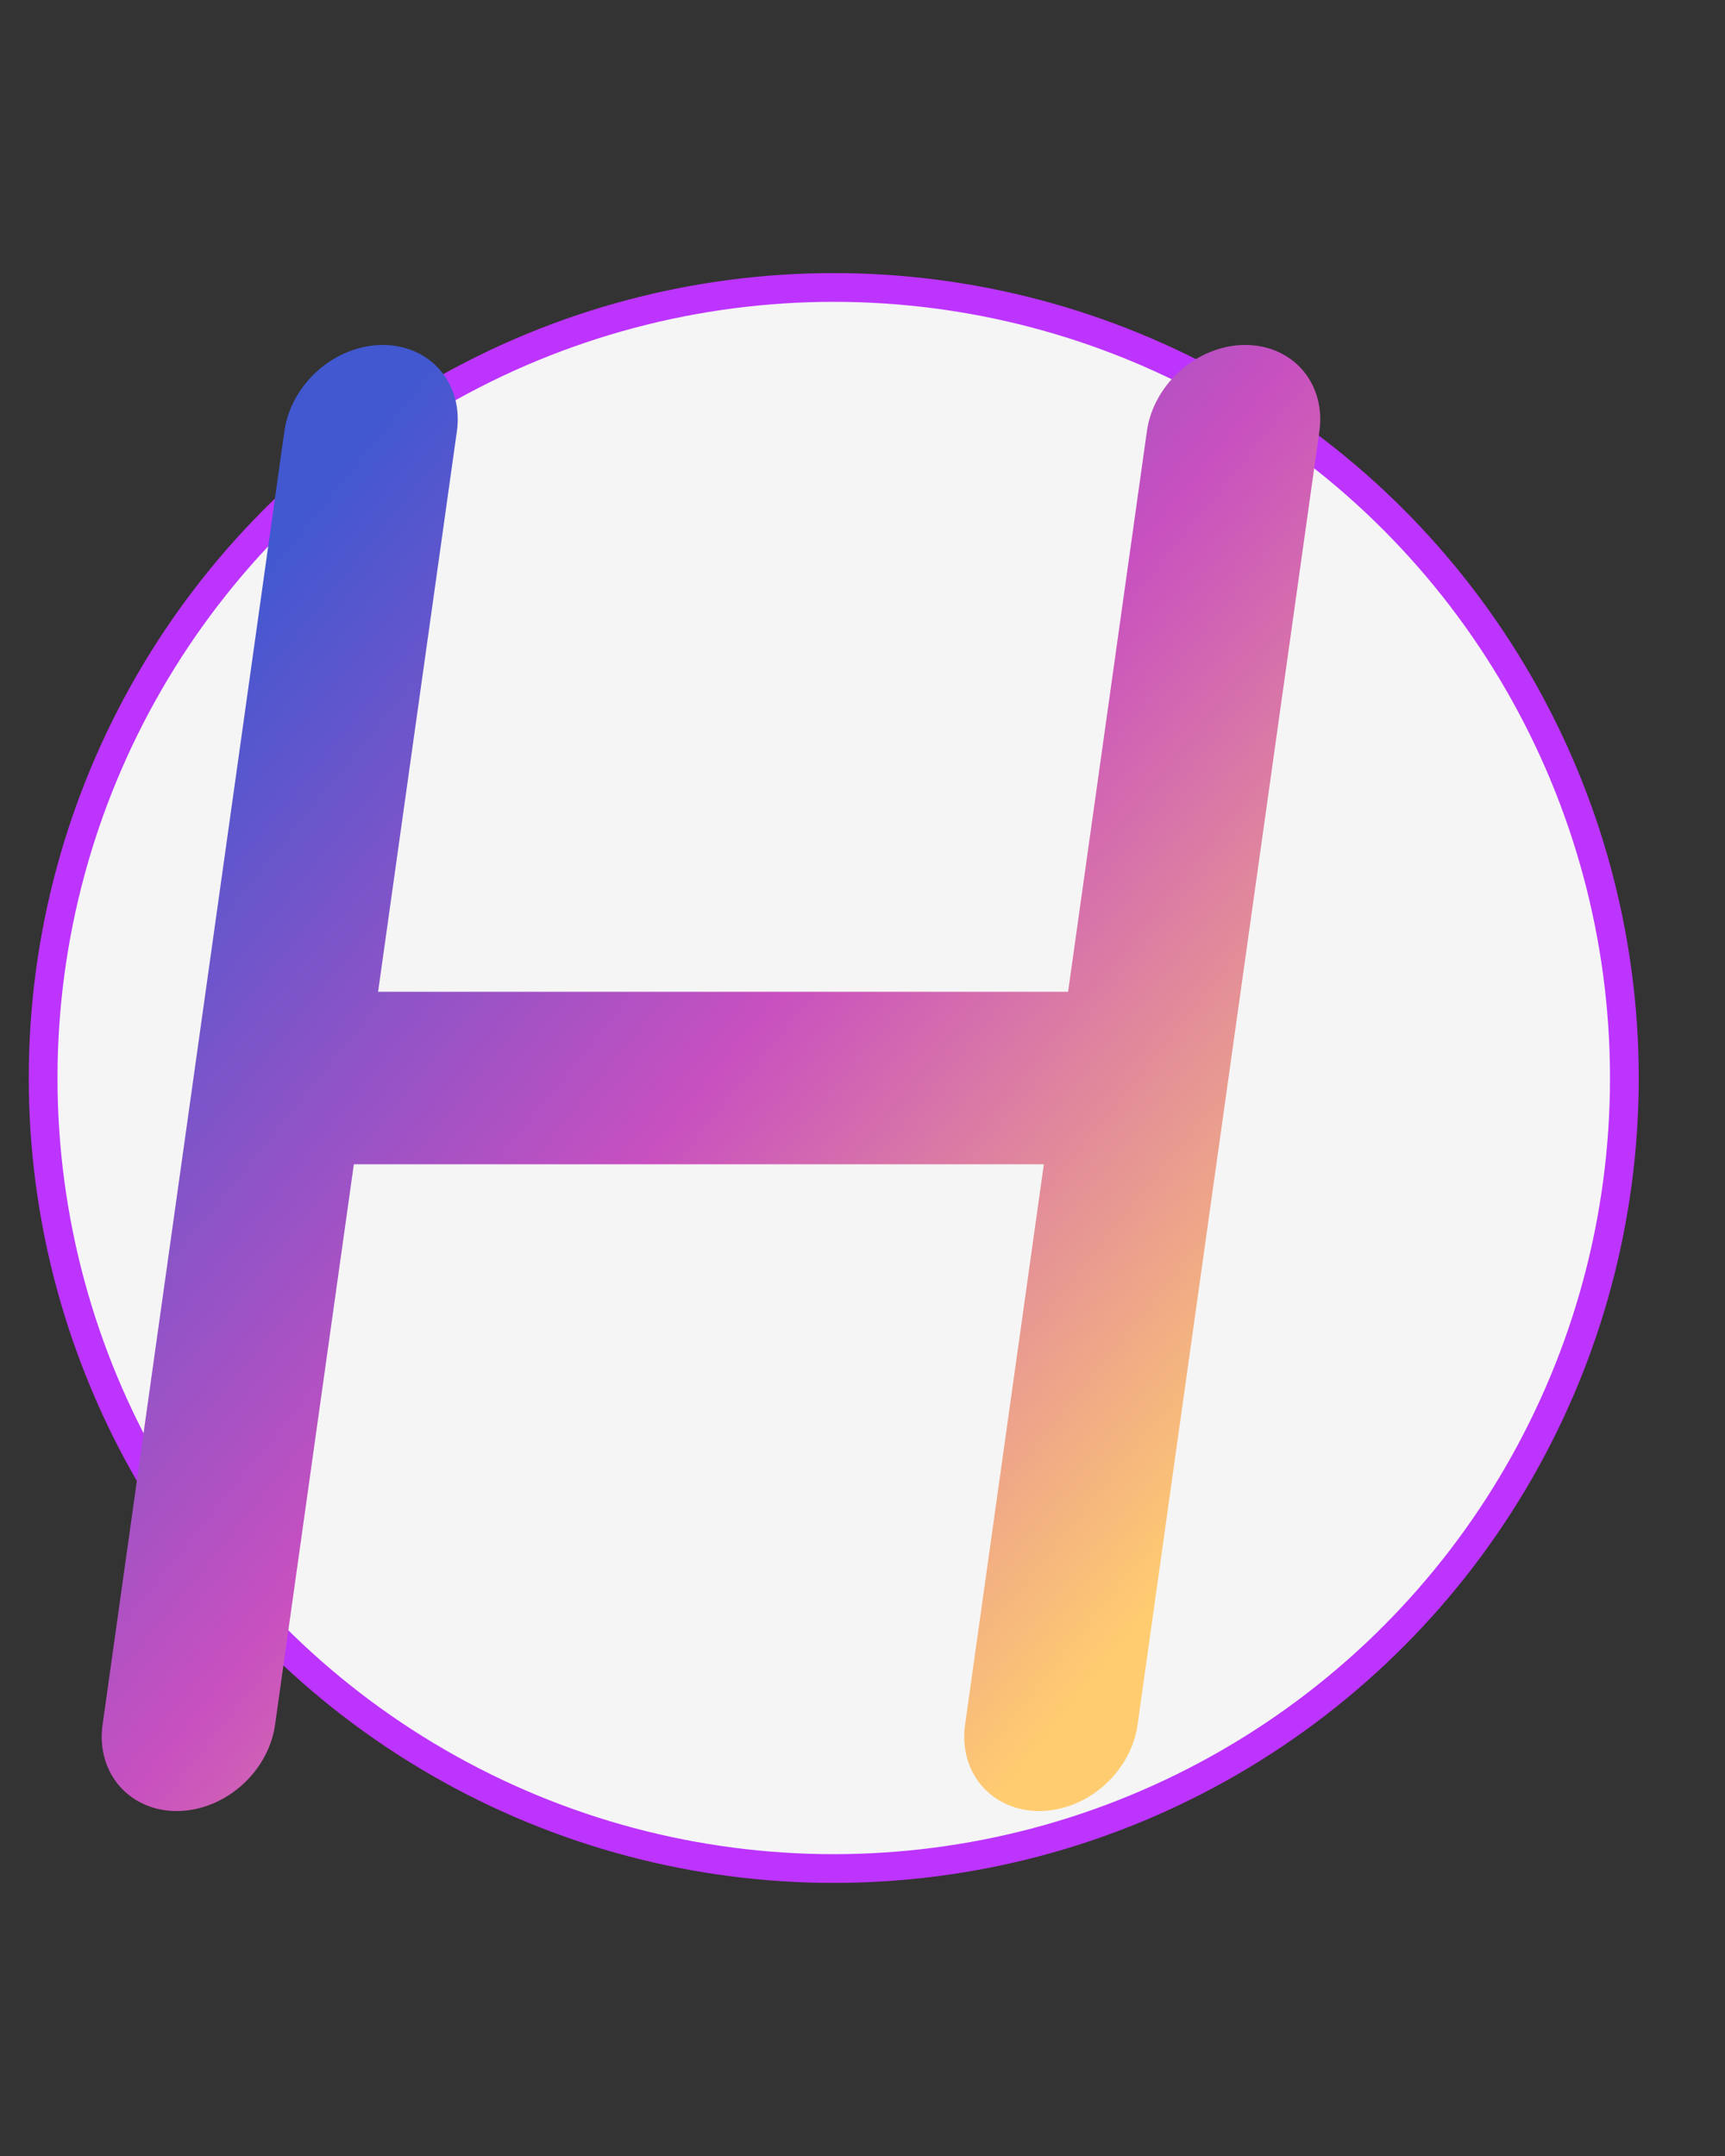<svg width="120" height="150" viewBox="0 0 120 150" xmlns="http://www.w3.org/2000/svg">
    <rect x="0" y="0" width="120" height="150" fill="#333333" stroke="none"/>
    <!-- 定义渐变 -->
    <defs>
        <linearGradient id="hGradient" x1="0%" y1="0%" x2="100%" y2="100%">
            <stop offset="0%" stop-color="#4158D0" />
            <stop offset="50%" stop-color="#C850C0" />
            <stop offset="100%" stop-color="#FFCC70" />
        </linearGradient>
    </defs>

    <!-- 圆形背景 -->
    <circle cx="58" cy="75" r="55" fill="#f5f5f5" stroke="#BD34FE" stroke-width="2" />

    <!-- 倾斜的字母H（通过transform: skewX实现） -->
    <g transform="skewX(-8)"> <!-- 倾斜角度：-15度（向左倾斜），正值为向右倾斜 -->
        <path d="M30,30 v90 M90,30 v90 M30,75 h60"
              fill="none"
              stroke="url(#hGradient)"
              stroke-width="12"
              stroke-linecap="round"/>
    </g>
</svg>
